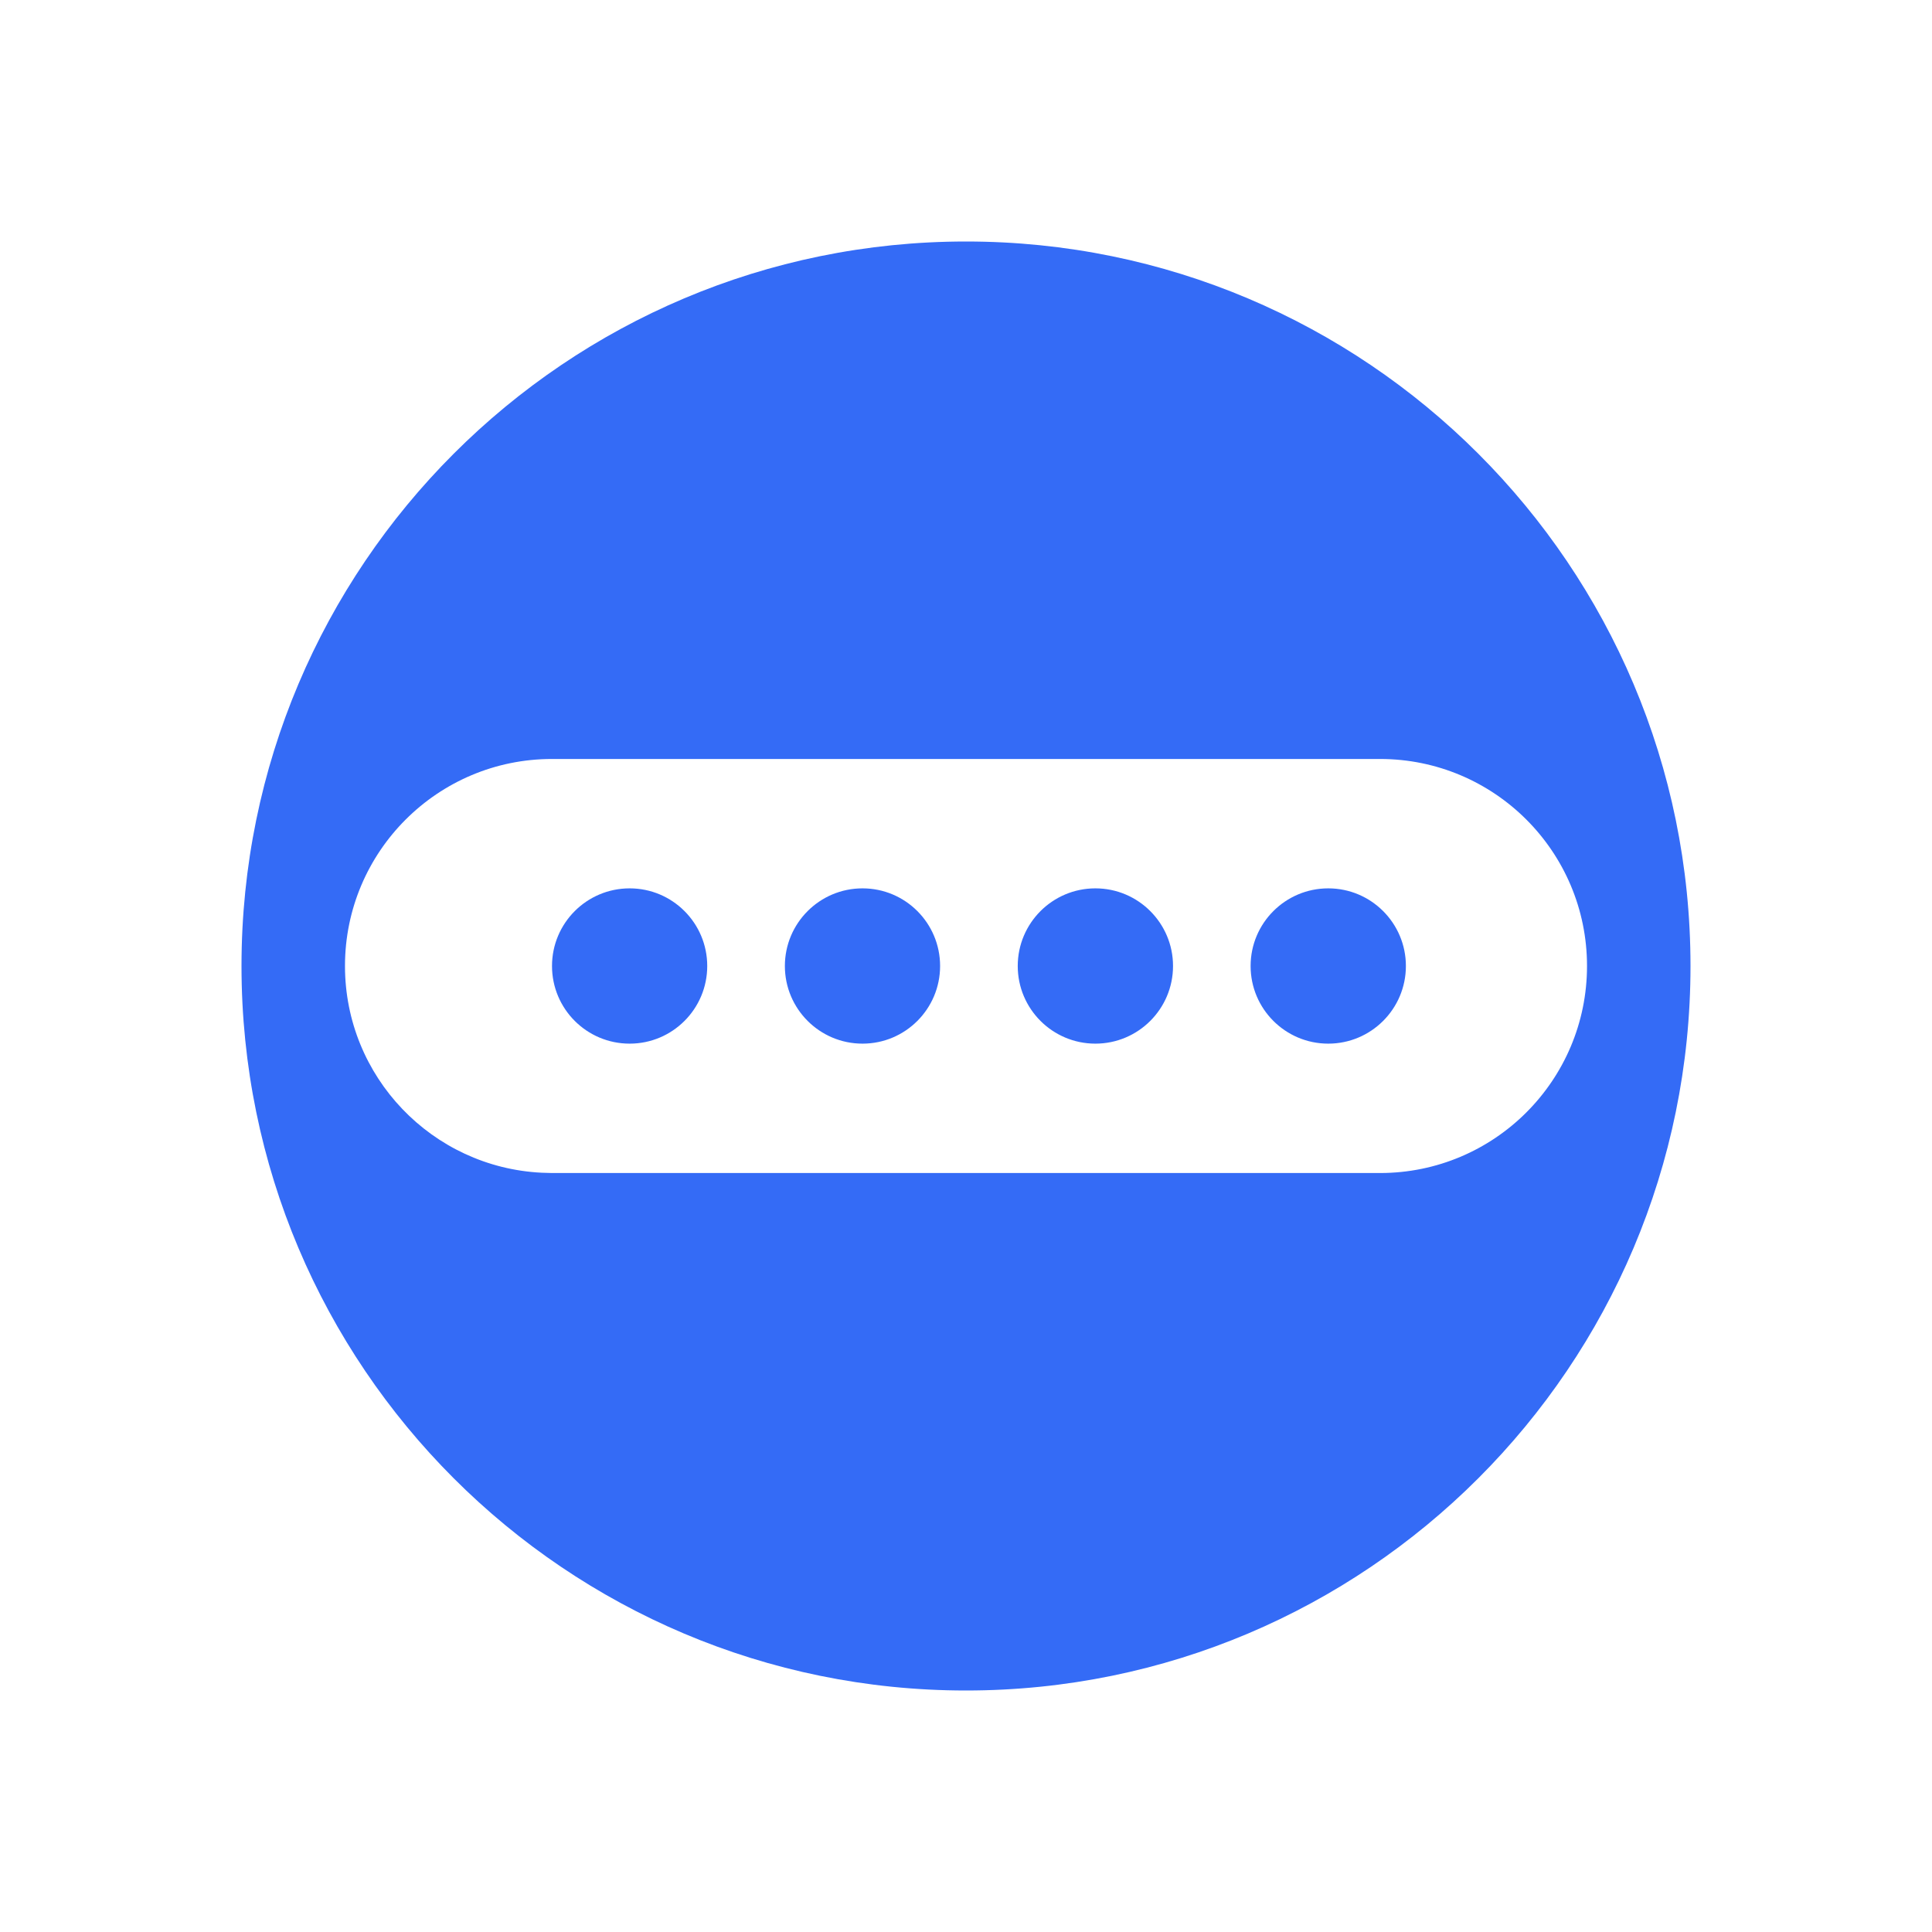 <!--?xml version="1.0" encoding="UTF-8"?-->
<svg width="32px" height="32px" viewBox="0 0 32 32" version="1.1" xmlns="http://www.w3.org/2000/svg" xmlns:xlink="http://www.w3.org/1999/xlink">
    <title>66.小k</title>
    <g id="66.小k" stroke="none" stroke-width="1" fill="none" fill-rule="evenodd">
        <g id="小k" transform="translate(4, 4)" fill="#000000" fill-rule="nonzero">
            <path d="M12,0 C18.627,0 24,5.373 24,12 C24,18.627 18.627,24 12,24 C5.373,24 0,18.627 0,12 C0,5.373 5.373,0 12,0 Z M18.857,8.571 L5.143,8.571 C3.249,8.571 1.714,10.106 1.714,12 C1.714,13.836 3.158,15.335 4.972,15.424 L5.143,15.429 L18.857,15.429 C20.751,15.429 22.286,13.894 22.286,12 C22.286,10.106 20.751,8.571 18.857,8.571 Z M6.429,10.714 C7.139,10.714 7.714,11.29 7.714,12 C7.714,12.71 7.139,13.286 6.429,13.286 C5.718,13.286 5.143,12.71 5.143,12 C5.143,11.29 5.718,10.714 6.429,10.714 Z M10.286,10.714 C10.996,10.714 11.571,11.29 11.571,12 C11.571,12.71 10.996,13.286 10.286,13.286 C9.576,13.286 9,12.71 9,12 C9,11.29 9.576,10.714 10.286,10.714 Z M14.143,10.714 C14.853,10.714 15.429,11.29 15.429,12 C15.429,12.71 14.853,13.286 14.143,13.286 C13.433,13.286 12.857,12.71 12.857,12 C12.857,11.29 13.433,10.714 14.143,10.714 Z M18,10.714 C18.71,10.714 19.286,11.29 19.286,12 C19.286,12.71 18.71,13.286 18,13.286 C17.29,13.286 16.714,12.71 16.714,12 C16.714,11.29 17.29,10.714 18,10.714 Z" id="形状" fill="#346bf6"></path>
        </g>
    </g>
</svg>